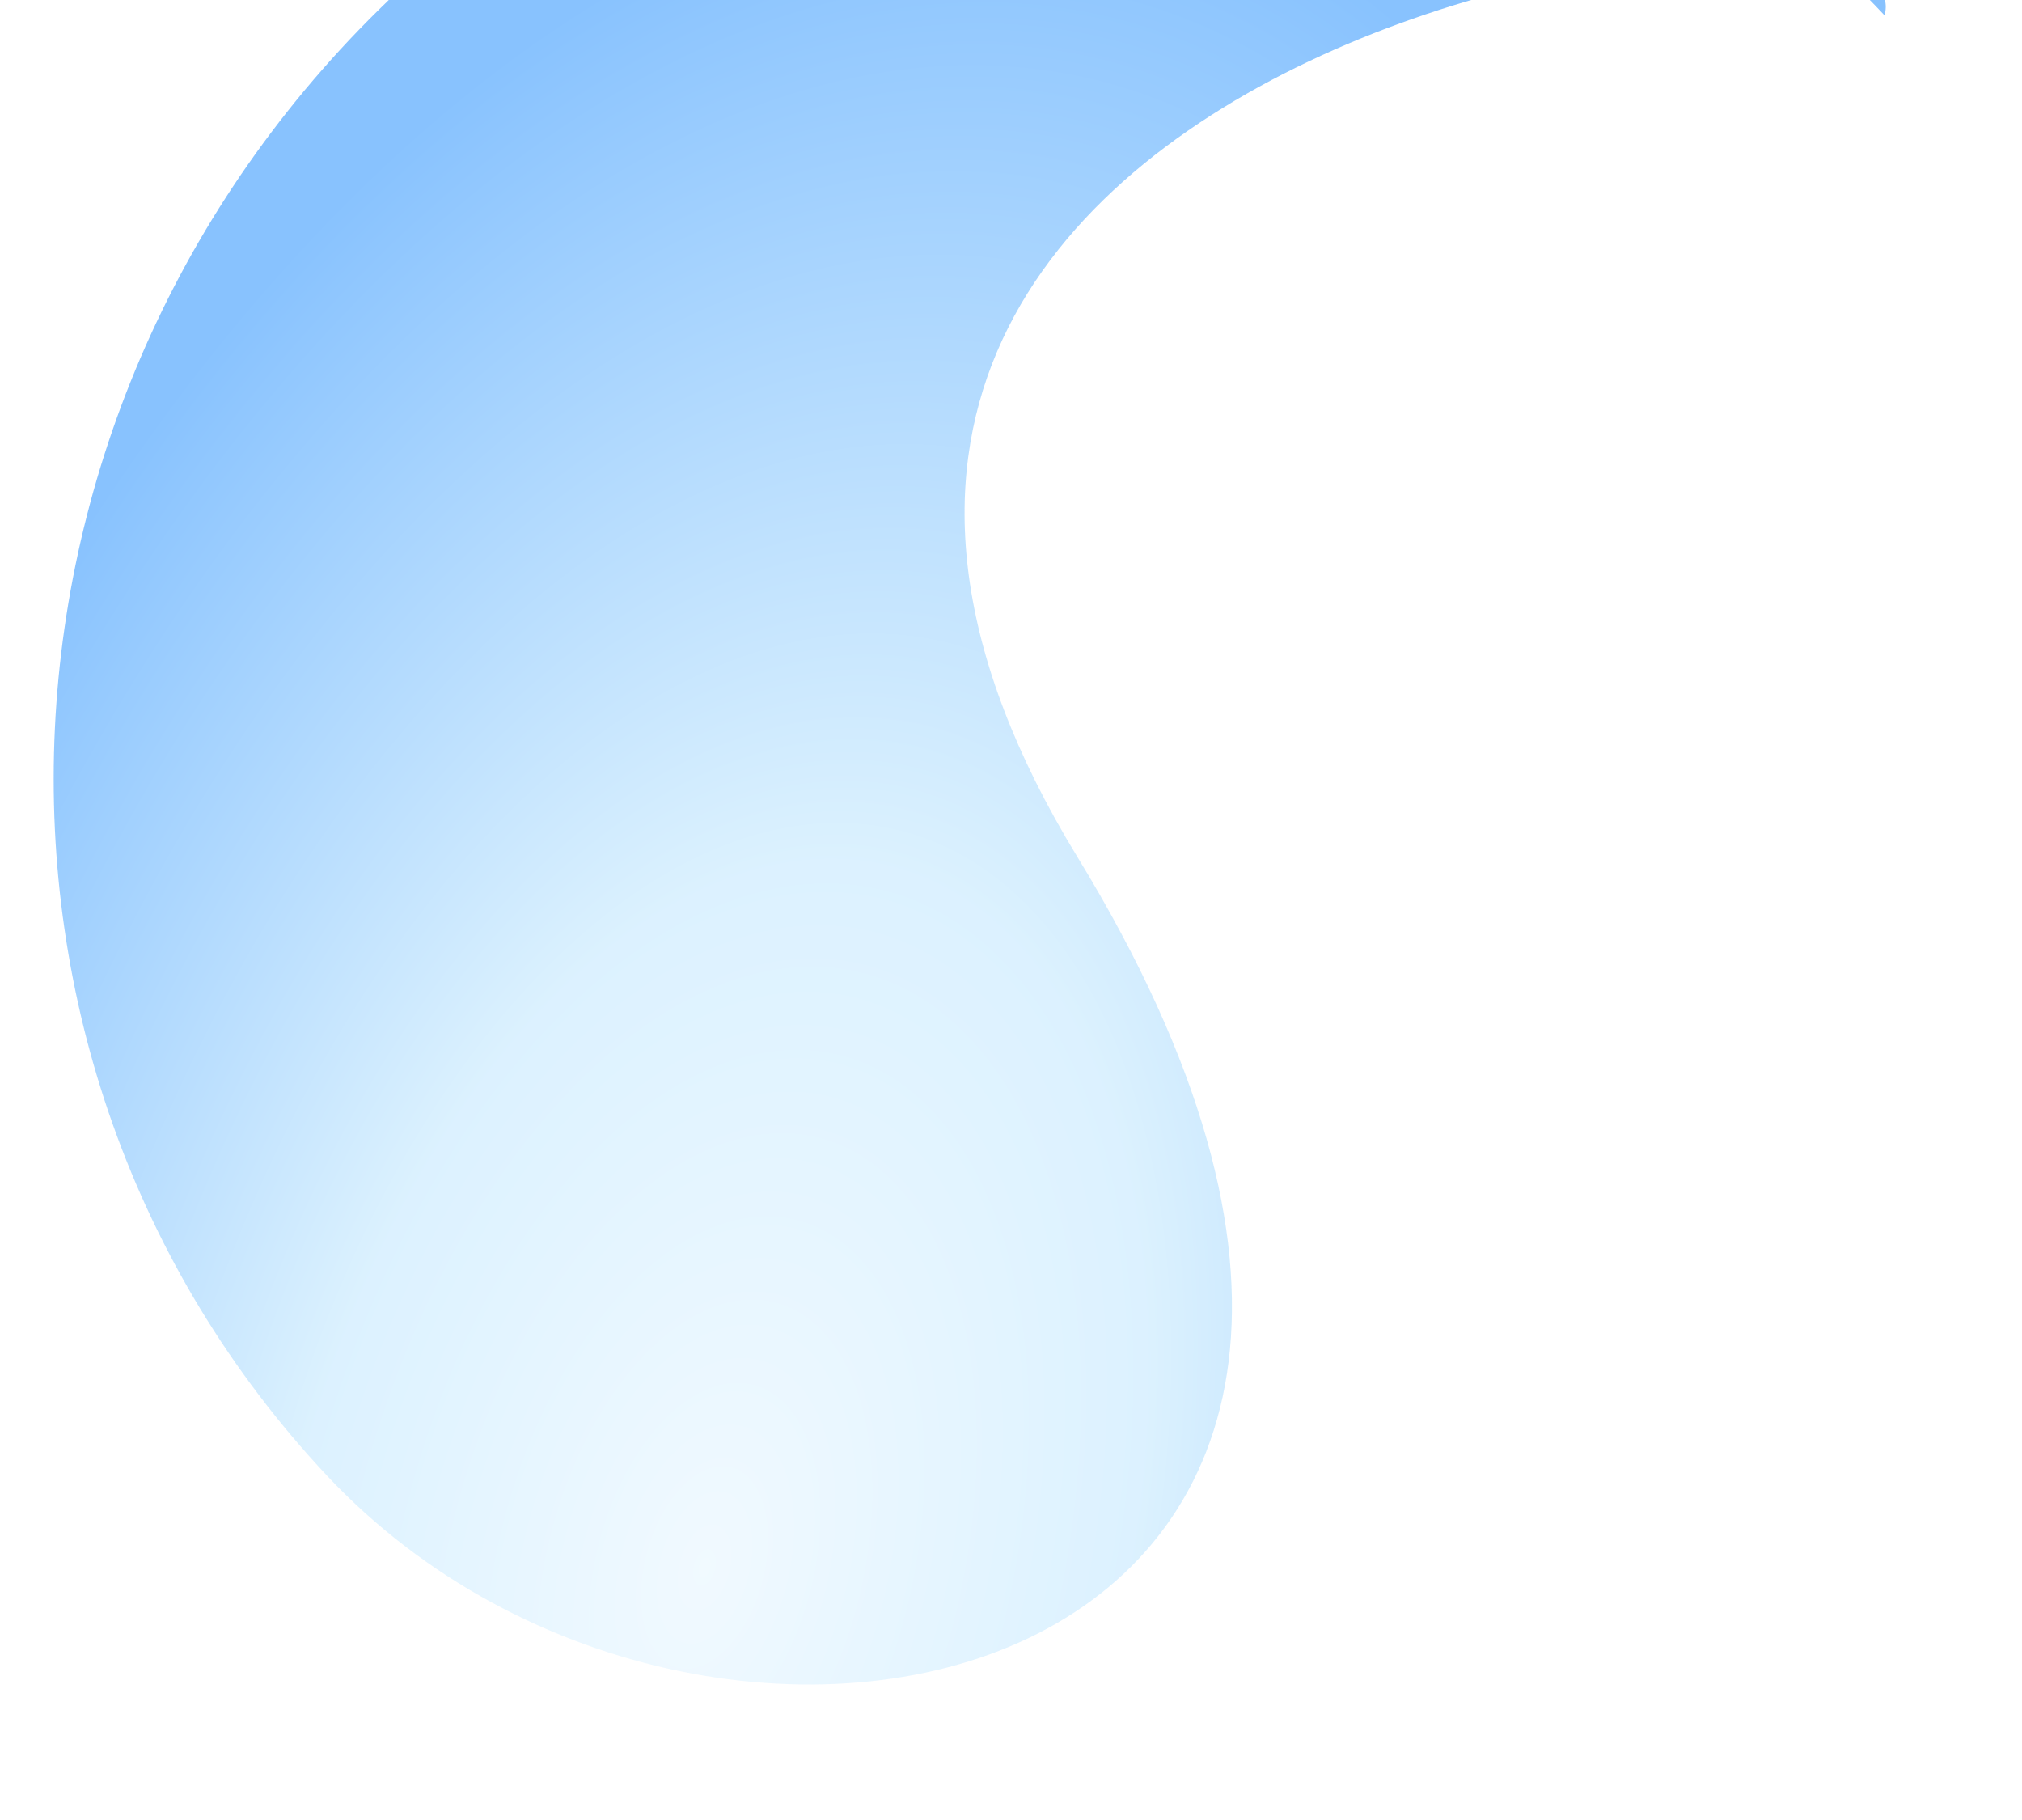 <svg width="1201" height="1081" viewBox="0 0 1201 1081" fill="none"
  xmlns="http://www.w3.org/2000/svg">
  <g filter="url(#filter0_f_2476_6229)">
    <path
      d="M236.646 -5.412C492.114 -244.905 887.307 -238.41 1119.33 9.094C1147.85 -93.121 339.49 17.215 639.996 509.046C940.502 1000.88 426.228 1123.88 194.202 876.374C-37.825 628.87 -18.822 234.081 236.646 -5.412Z"
      fill="url(#paint0_radial_2476_6229)" fill-opacity="0.7" />
  </g>
  <defs>
    <filter id="filter0_f_2476_6229" x="-48.113" y="-260.868" width="1248.19" height="1341.31"
      filterUnits="userSpaceOnUse" color-interpolation-filters="sRGB">
      <feFlood flood-opacity="0" result="BackgroundImageFix" />
      <feBlend mode="normal" in="SourceGraphic" in2="BackgroundImageFix" result="shape" />
      <feGaussianBlur stdDeviation="40" result="effect1_foregroundBlur_2476_6229" />
    </filter>
    <radialGradient id="paint0_radial_2476_6229" cx="0" cy="0" r="1"
      gradientTransform="matrix(177.203 -1152.63 686.884 -52.854 417.591 937.279)"
      gradientUnits="userSpaceOnUse">
      <stop offset="0.005" stop-color="#EBF8FF" />
      <stop offset="0.37" stop-color="#CDECFF" />
      <stop offset="0.885" stop-color="#56A9FE" />
    </radialGradient>
  </defs>
</svg>